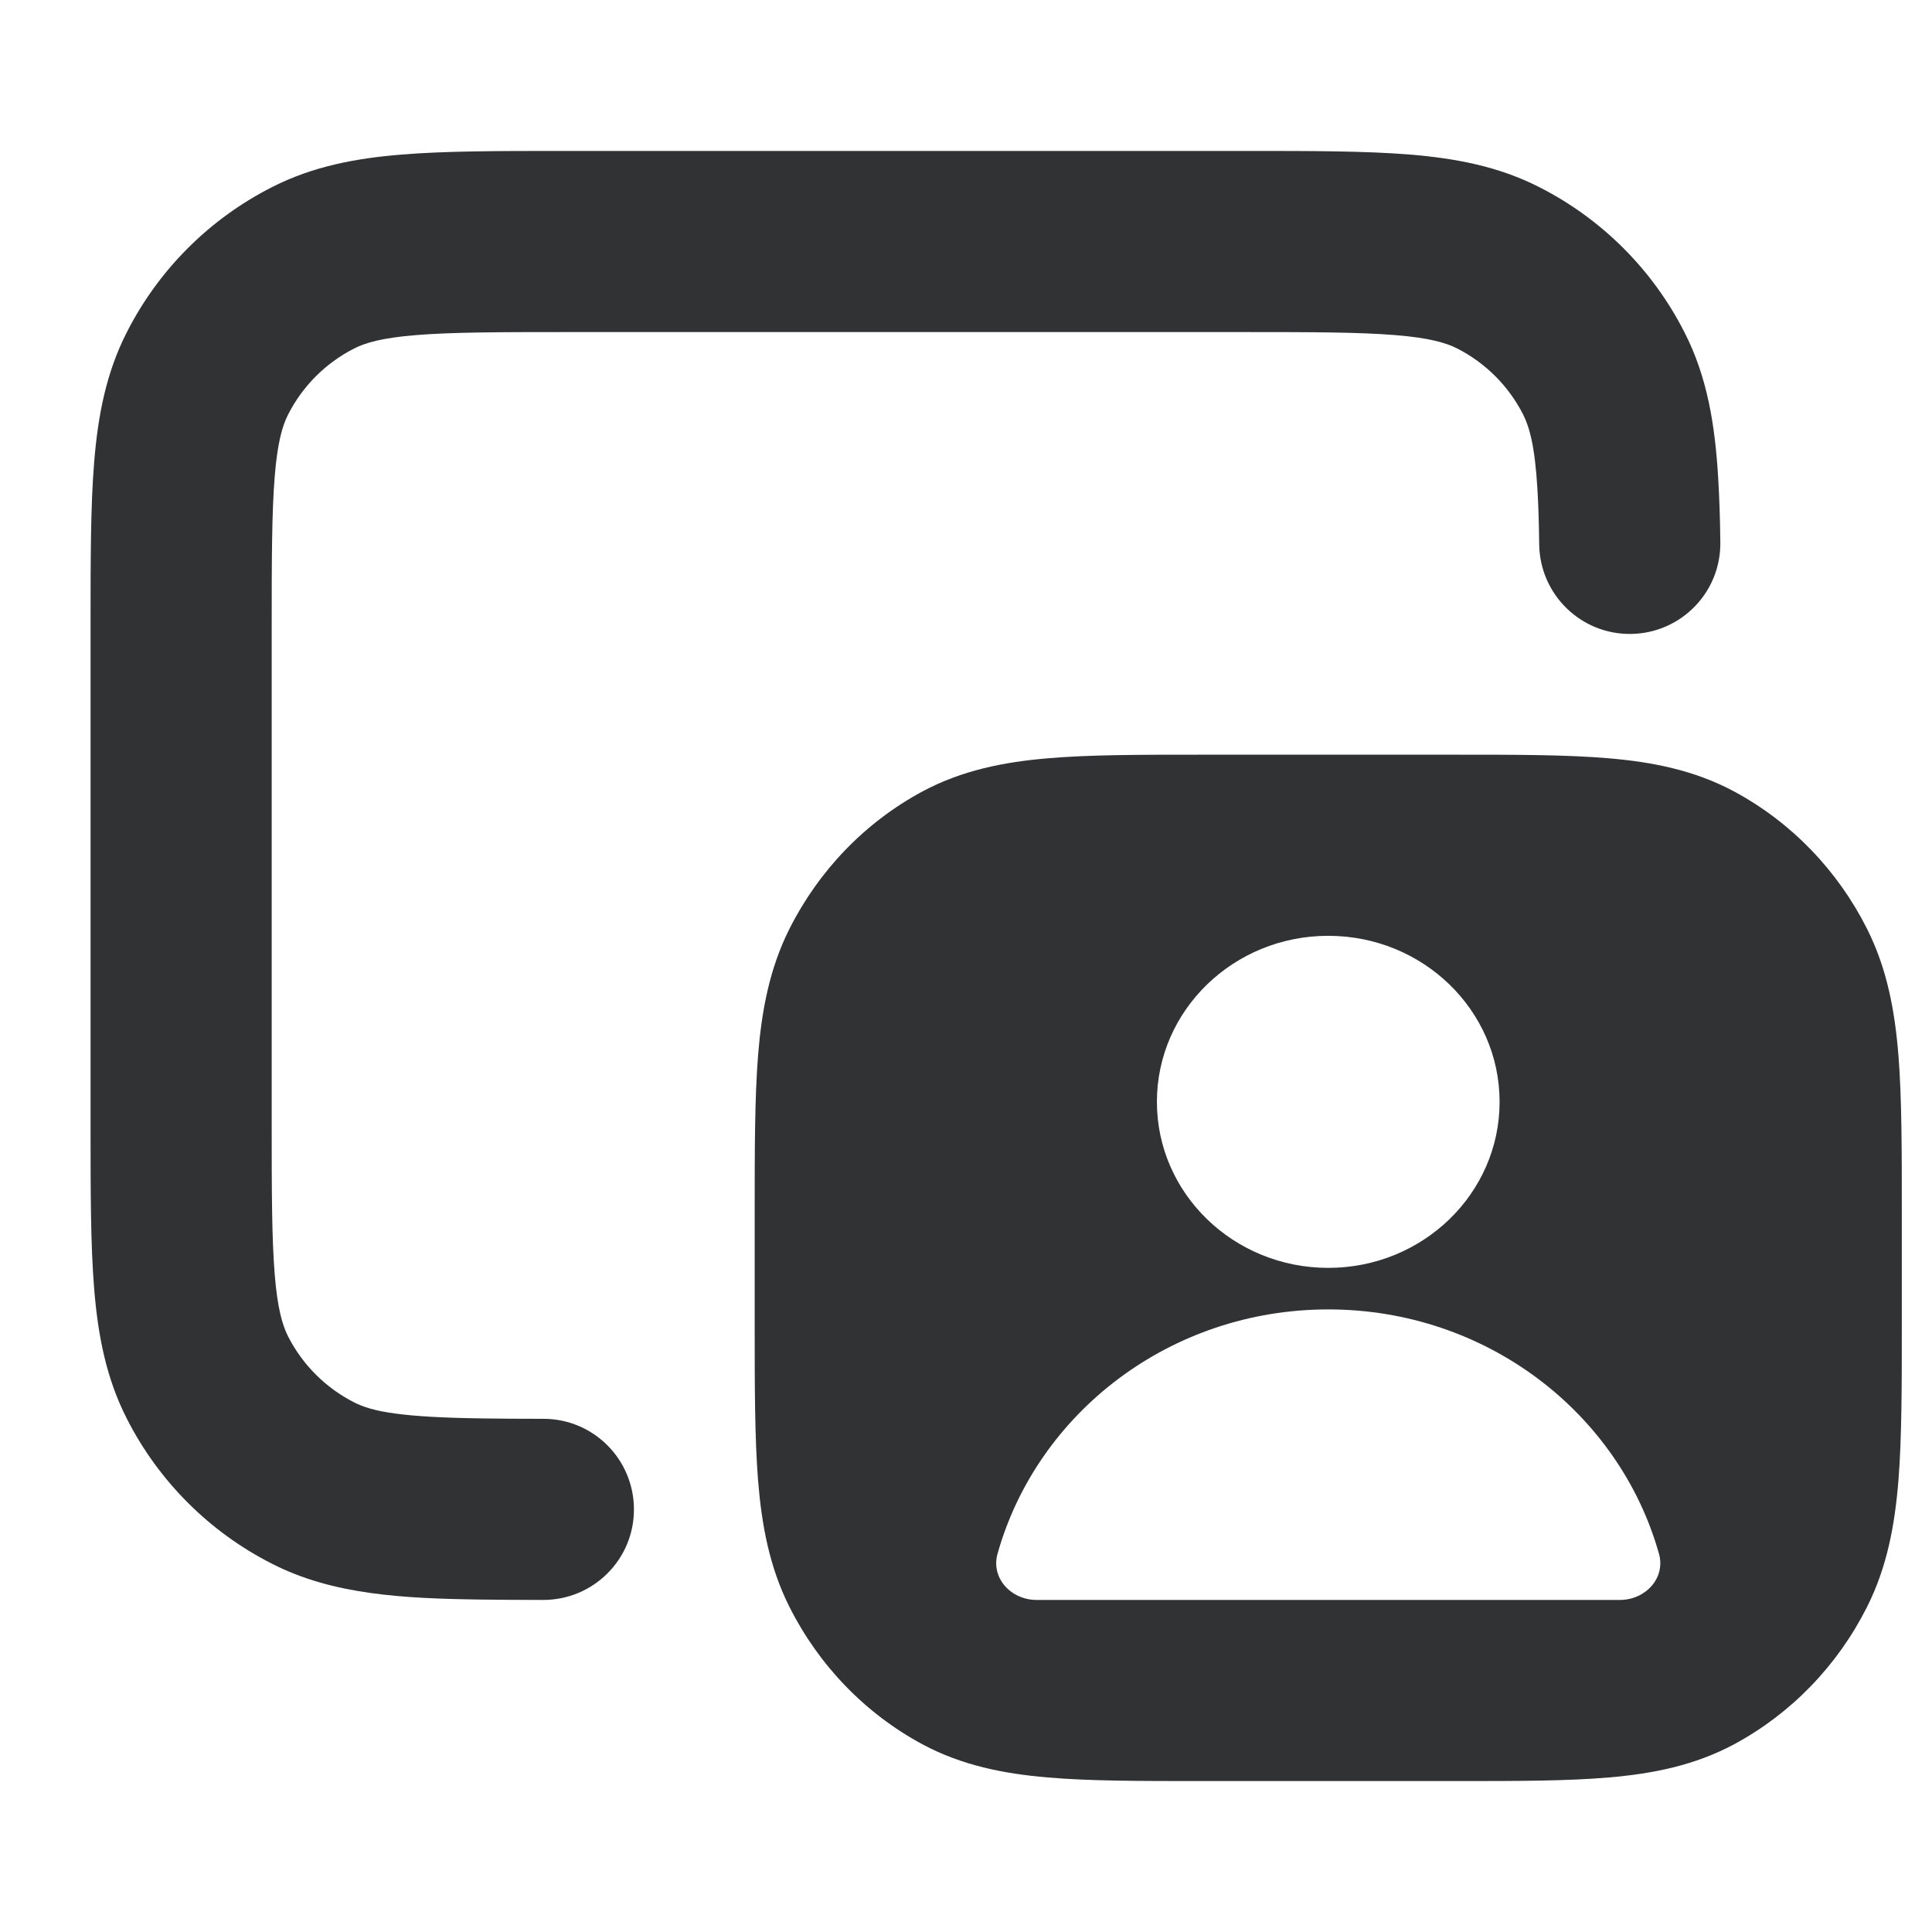 <svg width="16" height="16" viewBox="0 0 16 16" fill="none" xmlns="http://www.w3.org/2000/svg">
    <path
        d="M4.67 1.25H10.33C10.865 1.25 11.31 1.25 11.675 1.28C12.055 1.311 12.411 1.378 12.748 1.55C13.266 1.813 13.687 2.234 13.95 2.752C14.141 3.125 14.203 3.524 14.229 3.954C14.239 4.12 14.245 4.298 14.247 4.49C14.253 4.904 13.922 5.244 13.508 5.25C13.093 5.256 12.753 4.924 12.747 4.51C12.745 4.33 12.74 4.178 12.732 4.046C12.711 3.691 12.665 3.534 12.614 3.433C12.494 3.197 12.303 3.006 12.068 2.886C11.977 2.84 11.84 2.798 11.553 2.775C11.257 2.751 10.872 2.75 10.3 2.75H4.7C4.128 2.75 3.743 2.751 3.447 2.775C3.16 2.798 3.023 2.84 2.933 2.886C2.697 3.006 2.506 3.197 2.386 3.433C2.34 3.523 2.298 3.66 2.275 3.947C2.251 4.243 2.25 4.628 2.25 5.2V9.3C2.25 9.872 2.251 10.257 2.275 10.553C2.298 10.84 2.34 10.977 2.386 11.068C2.506 11.303 2.697 11.494 2.933 11.614C3.085 11.691 3.321 11.738 4.01 11.747C4.157 11.749 4.319 11.75 4.501 11.75C4.915 11.75 5.25 12.086 5.25 12.501C5.25 12.915 4.914 13.25 4.499 13.25C4.317 13.25 4.147 13.249 3.99 13.247C3.329 13.238 2.755 13.207 2.252 12.95C1.734 12.687 1.313 12.266 1.05 11.748C0.878 11.411 0.811 11.055 0.78 10.675C0.75 10.31 0.75 9.865 0.75 9.33V5.17C0.75 4.635 0.75 4.19 0.78 3.825C0.811 3.445 0.878 3.089 1.05 2.752C1.313 2.234 1.734 1.813 2.252 1.55C2.589 1.378 2.945 1.311 3.325 1.28C3.69 1.25 4.135 1.25 4.67 1.25Z"
        fill="#303233" />
    <path fill-rule="evenodd" clip-rule="evenodd"
        d="M9.941 6.25H12.059C12.558 6.25 12.979 6.25 13.325 6.28C13.687 6.311 14.033 6.379 14.36 6.554C14.836 6.81 15.219 7.209 15.462 7.692C15.628 8.022 15.692 8.37 15.722 8.739C15.75 9.092 15.75 9.526 15.75 10.044V10.956C15.75 11.474 15.75 11.908 15.722 12.261C15.692 12.63 15.628 12.978 15.462 13.308C15.219 13.791 14.836 14.19 14.36 14.446C14.033 14.621 13.687 14.689 13.325 14.72C12.979 14.75 12.558 14.75 12.059 14.75H9.941C9.442 14.75 9.02 14.75 8.675 14.72C8.313 14.689 7.967 14.621 7.64 14.446C7.164 14.19 6.781 13.791 6.538 13.308C6.372 12.978 6.308 12.63 6.278 12.261C6.25 11.908 6.25 11.474 6.25 10.956V10.044C6.25 9.526 6.25 9.093 6.278 8.739C6.308 8.37 6.372 8.022 6.538 7.692C6.781 7.209 7.164 6.81 7.64 6.554C7.967 6.379 8.313 6.311 8.675 6.28C9.021 6.25 9.442 6.25 9.941 6.25ZM11 10.5C11.784 10.5 12.419 9.884 12.419 9.125C12.419 8.366 11.784 7.75 11 7.75C10.216 7.75 9.581 8.366 9.581 9.125C9.581 9.884 10.216 10.5 11 10.5ZM13.415 13.25C13.628 13.25 13.795 13.068 13.739 12.868C13.411 11.701 12.309 10.844 11 10.844C9.691 10.844 8.589 11.701 8.261 12.868C8.205 13.068 8.372 13.25 8.585 13.25H13.415Z"
        fill="#303233" />
</svg>
